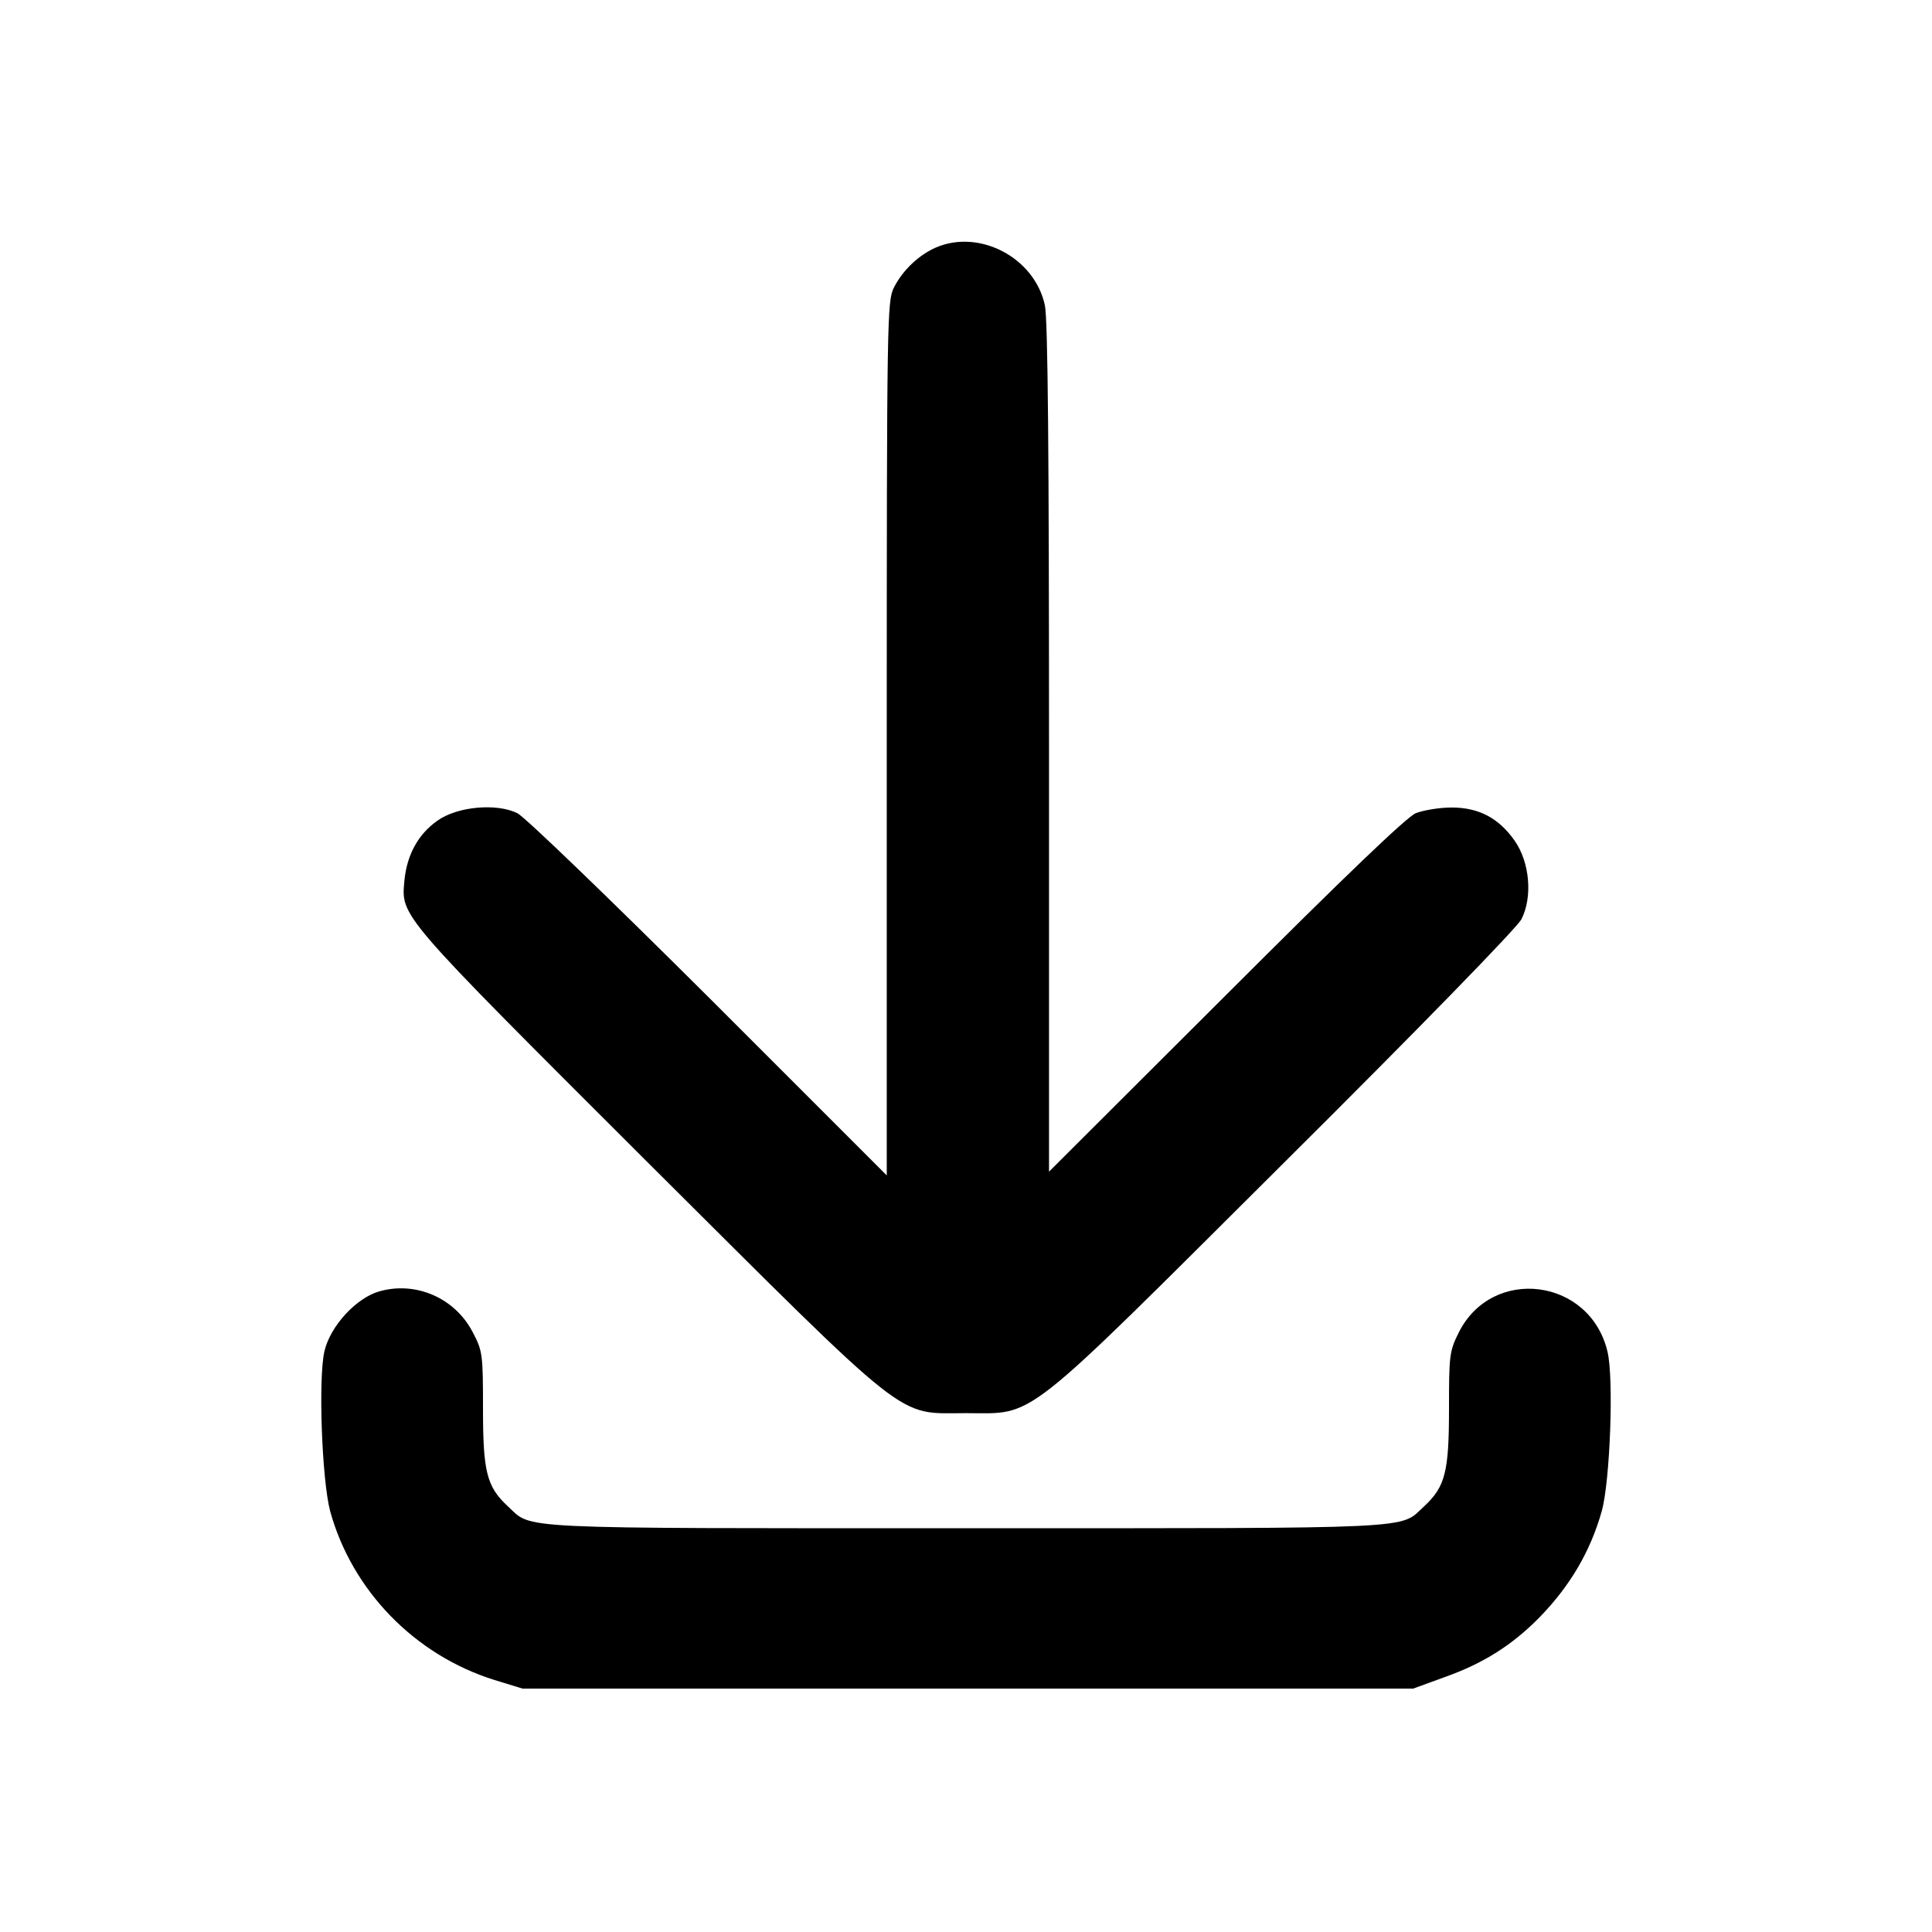 <svg version="1.0" xmlns="http://www.w3.org/2000/svg"
 width="512pt" height="512pt" viewBox="0 0 512 512"
 preserveAspectRatio="xMidYMid meet">

<g transform="translate(0,512) scale(0.1,-0.1)"
fill="currentColor" stroke="none">
<path d="M2480 4464 c-45 -20 -87 -59 -111 -106 -18 -36 -19 -75 -19 -1195 l0
-1158 -472 472 c-260 259 -488 479 -507 488 -55 27 -159 18 -212 -20 -51 -36
-80 -90 -87 -156 -9 -99 -23 -83 640 -745 711 -708 661 -669 848 -669 187 0
138 -38 843 664 362 360 617 622 629 645 30 59 22 151 -18 208 -42 60 -95 88
-167 88 -32 0 -74 -7 -95 -15 -25 -11 -184 -163 -504 -483 l-468 -467 0 1122
c0 783 -3 1138 -11 1174 -27 126 -173 203 -289 153z"/>
<path d="M1006 1698 c-61 -17 -130 -91 -146 -158 -17 -71 -7 -342 15 -425 58
-210 224 -381 435 -447 l75 -23 1180 0 1180 0 85 31 c101 36 177 84 249 157
82 84 136 176 166 283 22 80 32 353 15 422 -46 195 -305 228 -394 51 -25 -50
-26 -61 -26 -203 0 -167 -10 -206 -66 -258 -66 -61 2 -58 -1214 -58 -1216 0
-1148 -3 -1214 58 -56 52 -66 91 -66 258 0 146 -1 154 -28 205 -47 89 -149
134 -246 107z"/>
</g>
</svg>
